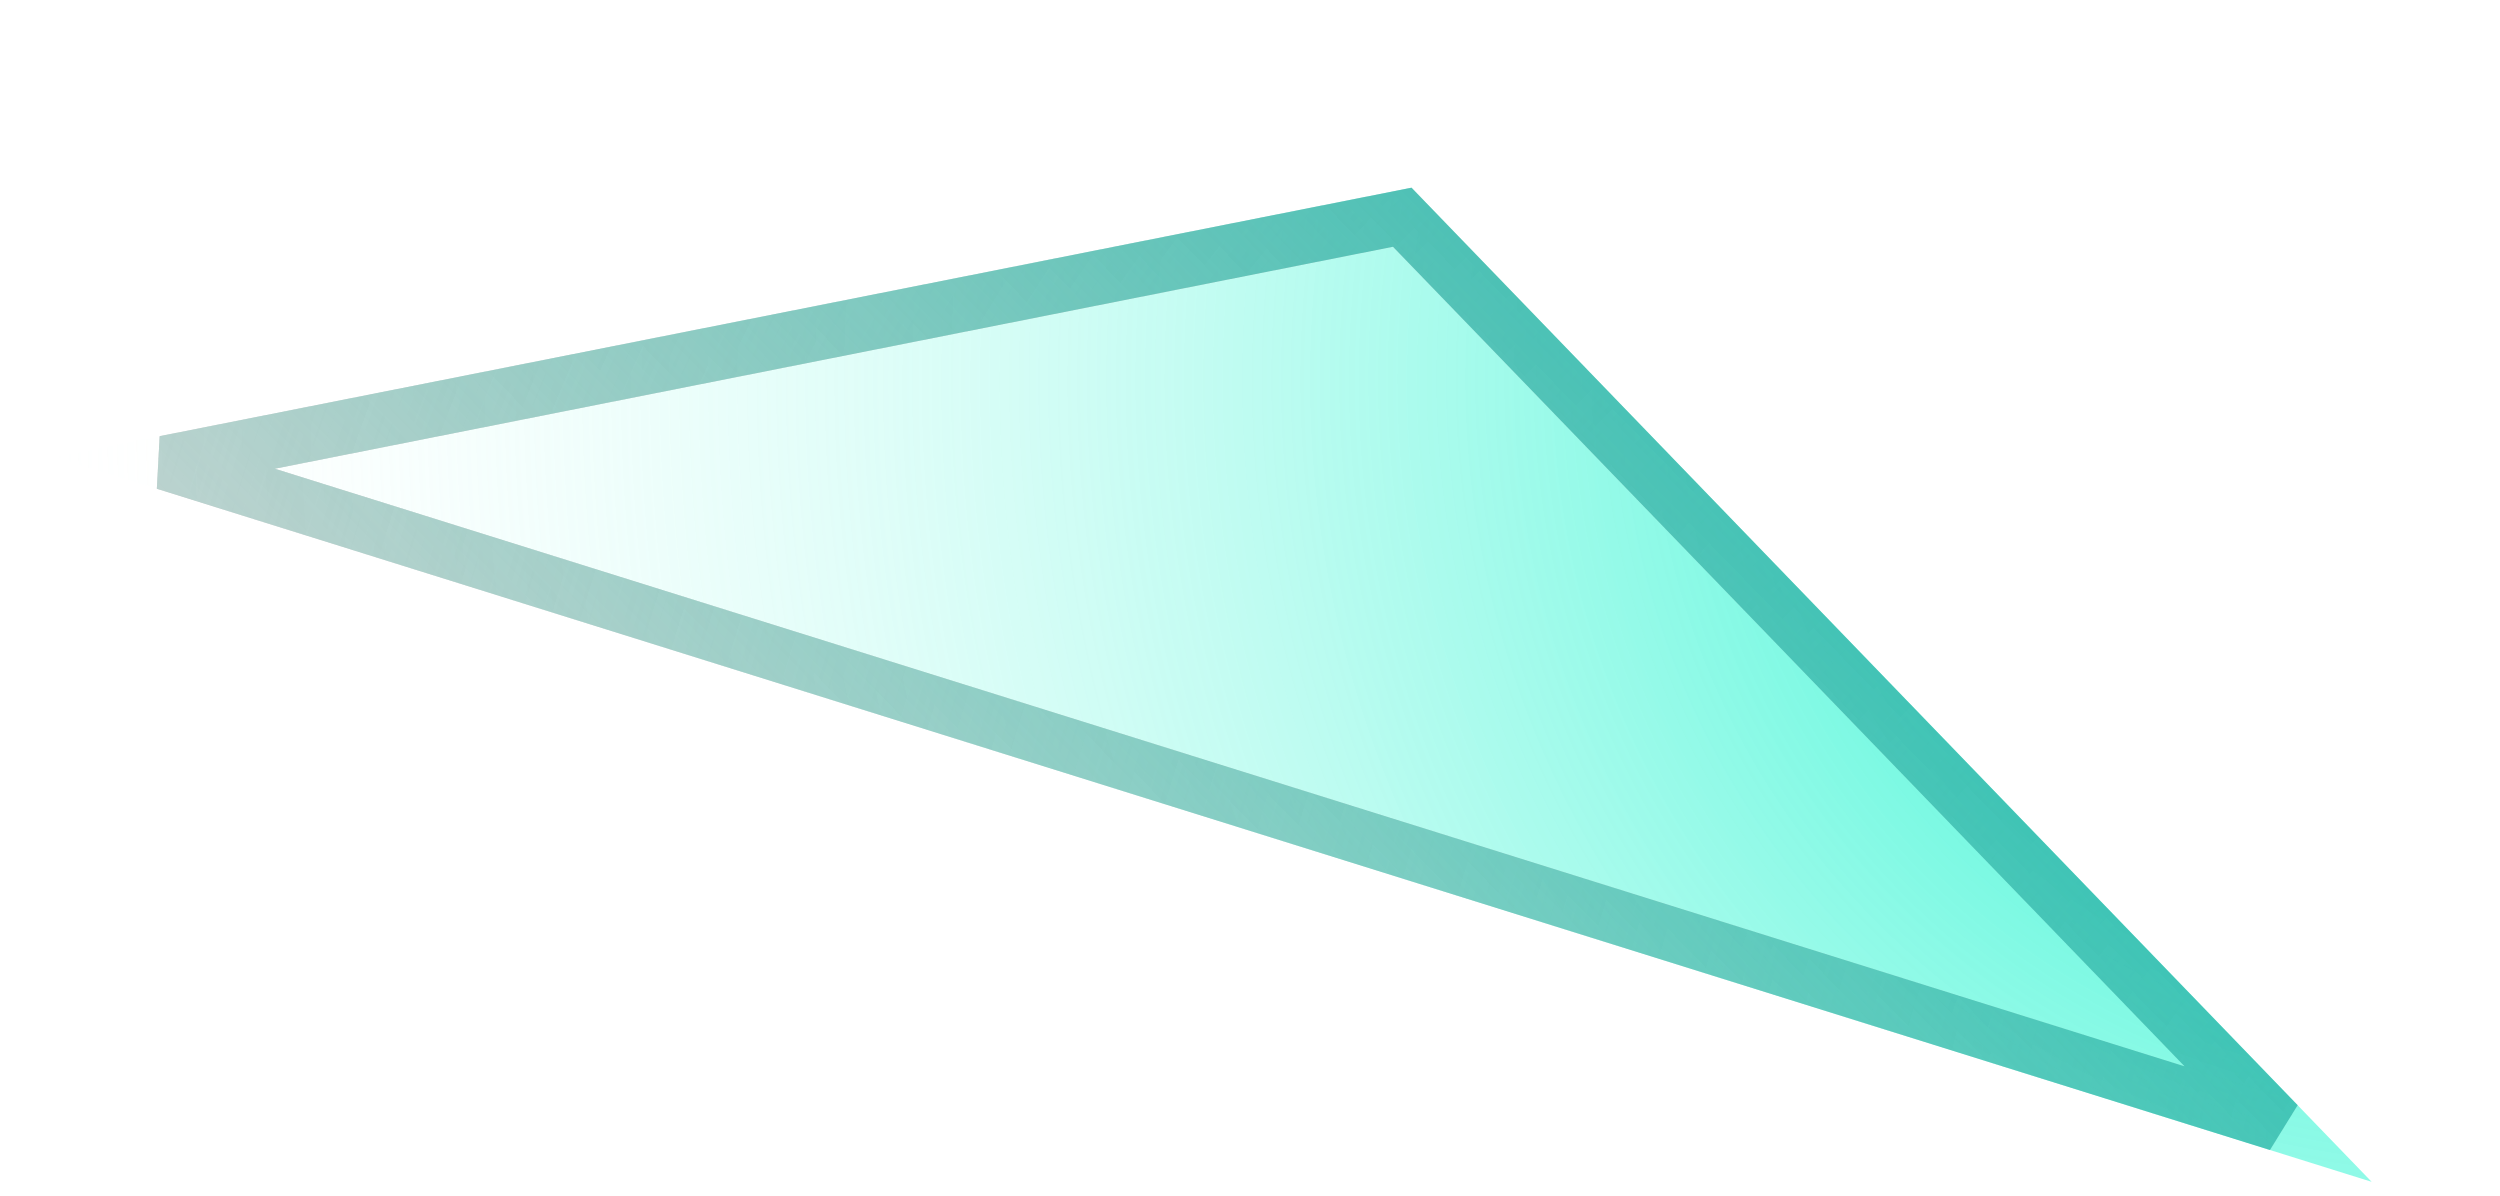 <svg width="138" height="66" viewBox="0 0 138 66" fill="none" xmlns="http://www.w3.org/2000/svg">
<g filter="url(#filter0_b)">
<path d="M77.914 10.361L3.042 25.223L130.915 65.237L77.914 10.361Z" fill="url(#paint0_radial)"/>
<path d="M125.751 62.049L77.403 11.992L9.106 25.548L125.751 62.049Z" stroke="url(#paint1_radial)" stroke-width="3"/>
<path d="M125.751 62.049L77.403 11.992L9.106 25.548L125.751 62.049Z" stroke="url(#paint2_radial)" stroke-width="3"/>
<path d="M125.751 62.049L77.403 11.992L9.106 25.548L125.751 62.049Z" stroke="url(#paint3_linear)" stroke-width="3"/>
</g>
<defs>
<filter id="filter0_b" x="-10" y="-9.764" width="157.504" height="85" filterUnits="userSpaceOnUse" color-interpolation-filters="sRGB">
<feFlood flood-opacity="0" result="BackgroundImageFix"/>
<feGaussianBlur in="BackgroundImage" stdDeviation="5"/>
<feComposite in2="SourceAlpha" operator="in" result="effect1_backgroundBlur"/>
<feBlend mode="normal" in="SourceGraphic" in2="effect1_backgroundBlur" result="shape"/>
</filter>
<radialGradient id="paint0_radial" cx="0" cy="0" r="1" gradientUnits="userSpaceOnUse" gradientTransform="translate(136.13 20.034) rotate(169.133) scale(136.399 134.053)">
<stop stop-color="#00F3C8"/>
<stop offset="1" stop-color="white" stop-opacity="0"/>
</radialGradient>
<radialGradient id="paint1_radial" cx="0" cy="0" r="1" gradientUnits="userSpaceOnUse" gradientTransform="translate(136.13 20.034) rotate(169.133) scale(136.399 134.053)">
<stop stop-color="#D8D8D8" stop-opacity="0"/>
<stop offset="1" stop-color="#D8D8D8"/>
</radialGradient>
<radialGradient id="paint2_radial" cx="0" cy="0" r="1" gradientUnits="userSpaceOnUse" gradientTransform="translate(129.316 63.562) rotate(-152.981) scale(135.728 133.216)">
<stop stop-color="#D8D8D8" stop-opacity="0"/>
<stop offset="1" stop-color="#D8D8D8"/>
</radialGradient>
<linearGradient id="paint3_linear" x1="134.9" y1="19.742" x2="53.48" y2="98.665" gradientUnits="userSpaceOnUse">
<stop stop-color="#19B3AA"/>
<stop offset="1" stop-color="#19B397" stop-opacity="0"/>
</linearGradient>
</defs>
</svg>
